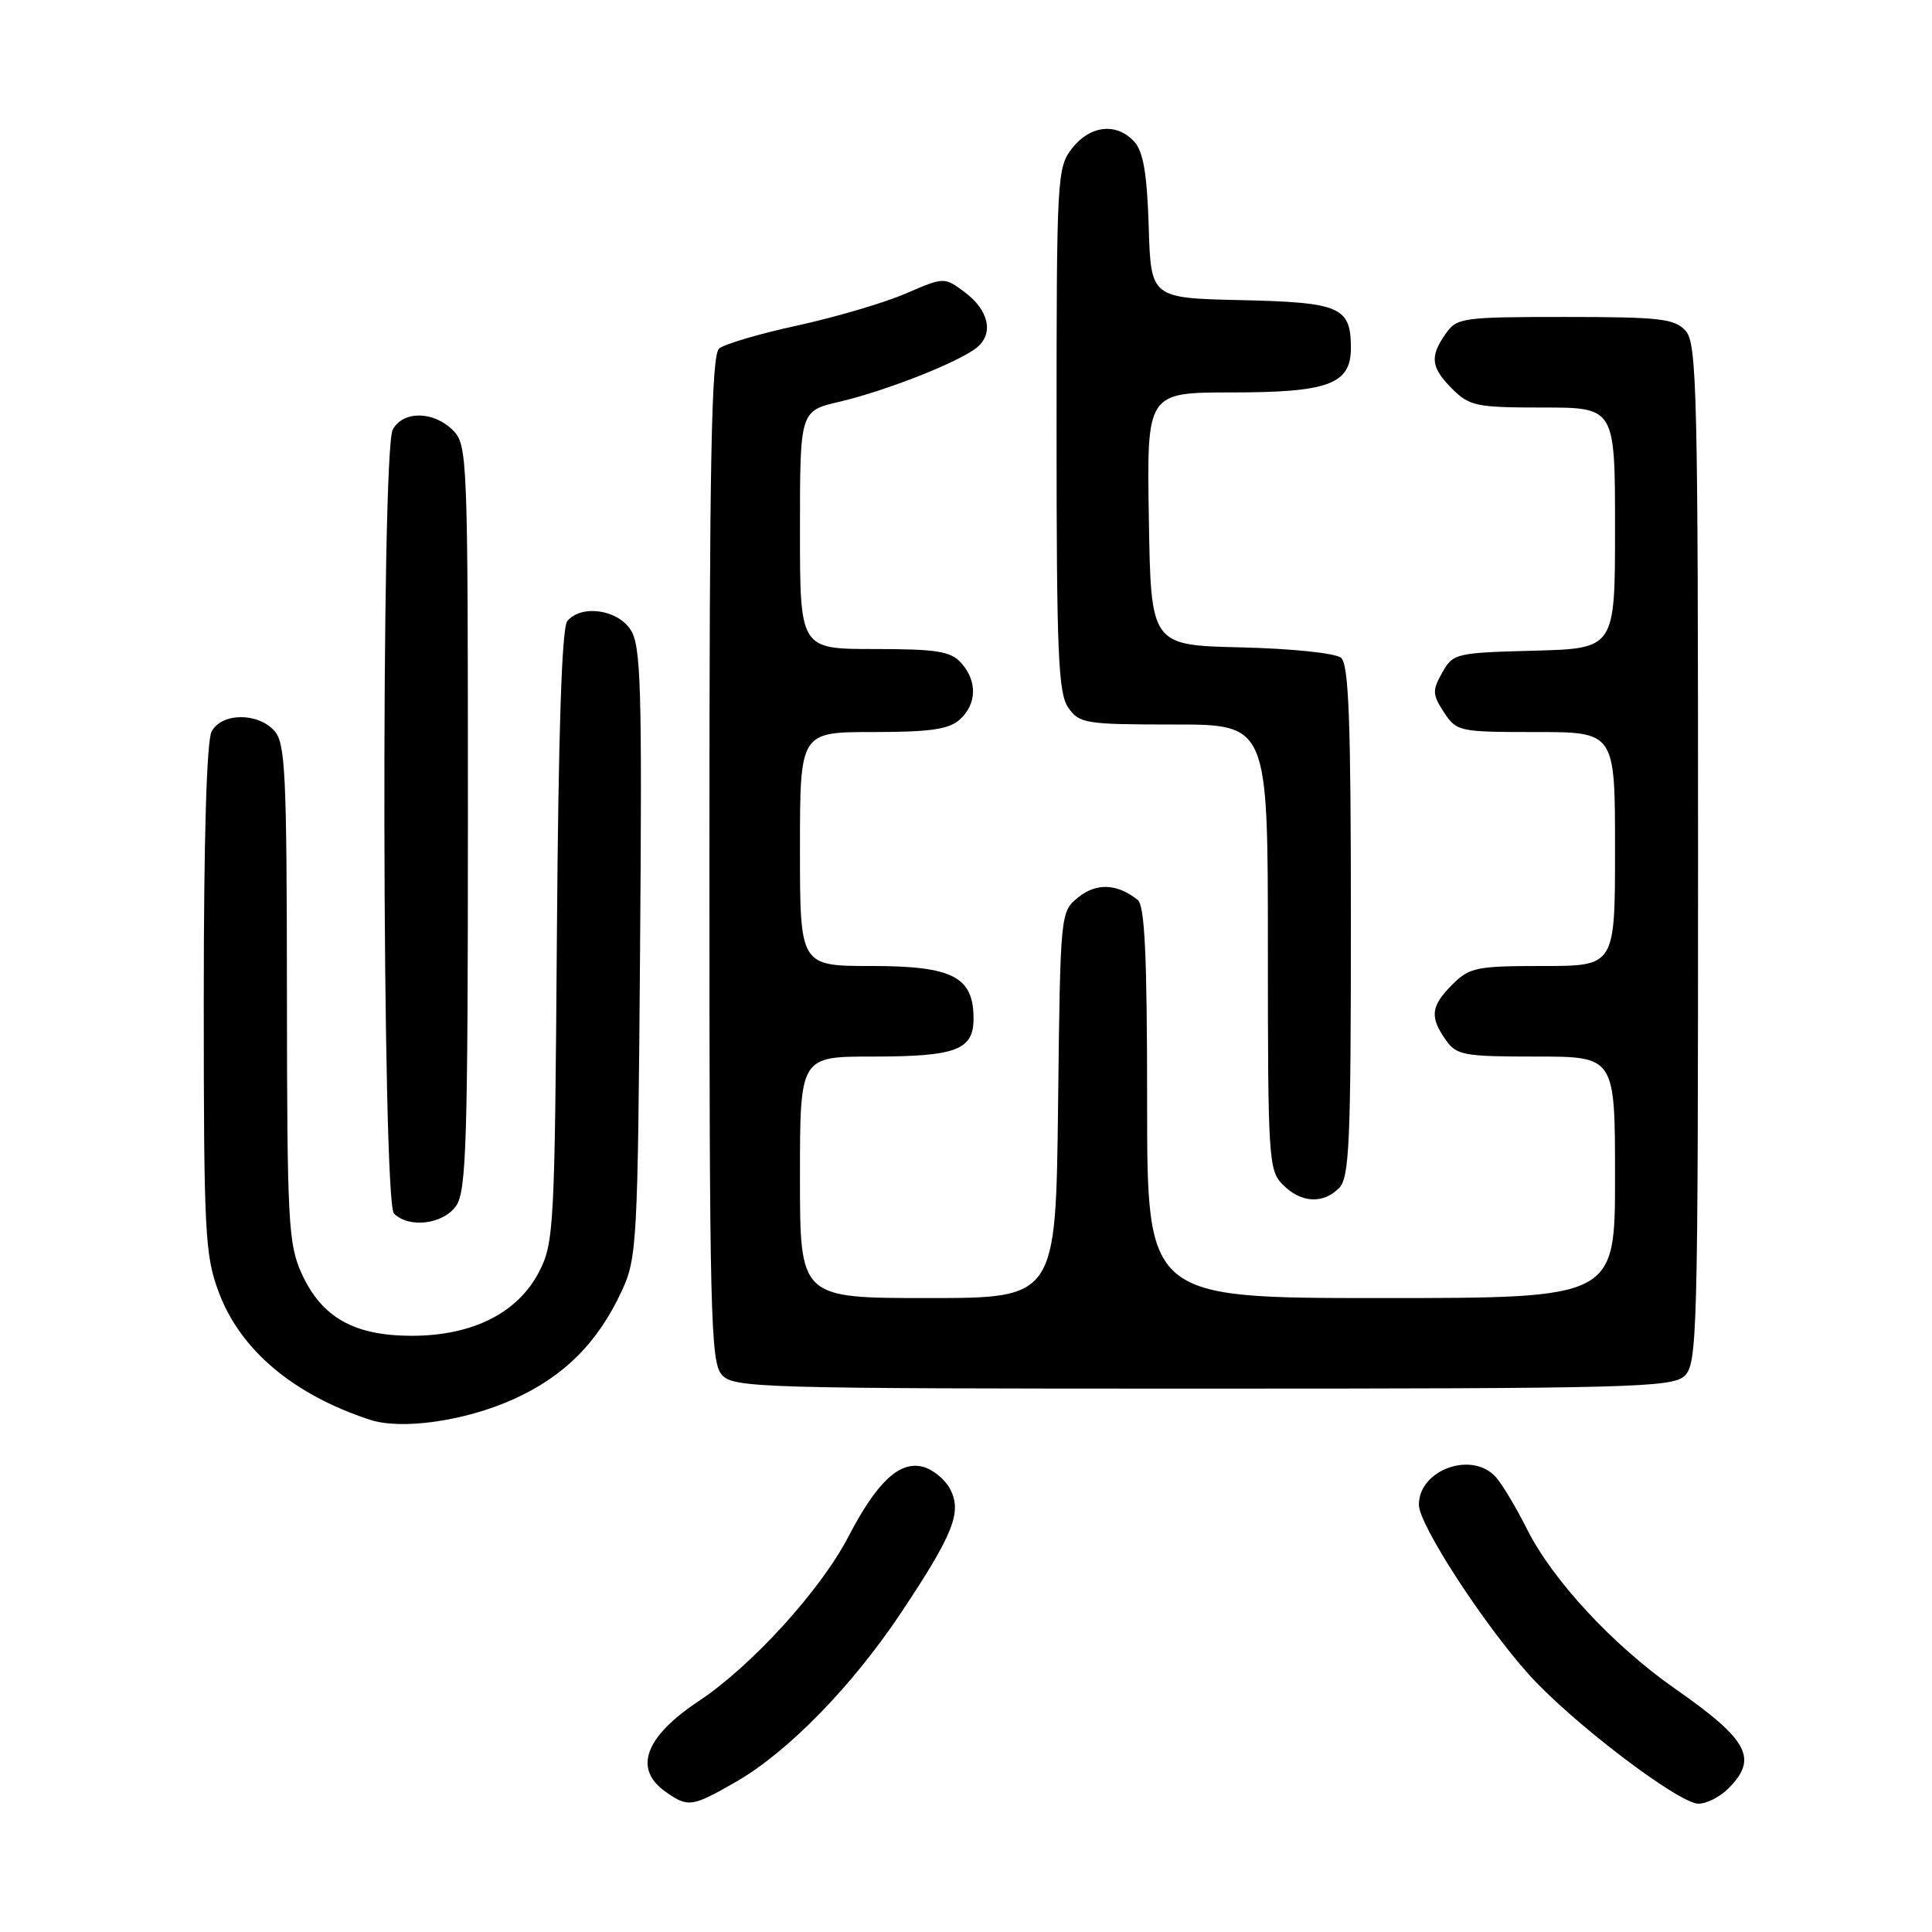 <?xml version="1.0" encoding="UTF-8" standalone="no"?>
<!DOCTYPE svg PUBLIC "-//W3C//DTD SVG 1.1//EN" "http://www.w3.org/Graphics/SVG/1.1/DTD/svg11.dtd" >
<svg xmlns="http://www.w3.org/2000/svg" xmlns:xlink="http://www.w3.org/1999/xlink" version="1.1" viewBox="0 0 256 256">
 <g >
 <path fill="currentColor"
d=" M 97.54 236.09 C 104.40 232.15 112.96 223.38 119.46 213.60 C 126.37 203.21 127.51 200.32 125.87 197.26 C 125.19 195.99 123.57 194.68 122.26 194.35 C 119.16 193.57 116.17 196.39 112.40 203.65 C 108.73 210.71 99.59 220.75 92.62 225.38 C 85.43 230.15 83.88 234.40 88.22 237.44 C 91.19 239.52 91.69 239.45 97.54 236.09 Z  M 229.00 237.00 C 233.00 233.00 231.71 230.58 221.91 223.73 C 213.75 218.03 205.71 209.36 202.33 202.61 C 200.92 199.80 199.08 196.71 198.23 195.75 C 195.10 192.19 187.99 194.73 188.01 199.40 C 188.01 202.02 196.54 215.16 202.61 221.91 C 208.26 228.20 222.45 239.00 225.06 239.00 C 226.13 239.00 227.90 238.10 229.00 237.00 Z  M 67.98 185.43 C 74.72 182.41 79.22 177.91 82.39 171.05 C 84.41 166.70 84.51 164.71 84.81 126.17 C 85.09 90.69 84.93 85.55 83.54 83.42 C 81.77 80.73 77.00 80.09 75.17 82.30 C 74.44 83.17 73.99 96.99 73.79 124.05 C 73.51 162.61 73.40 164.69 71.44 168.50 C 68.62 173.98 62.61 177.00 54.54 177.00 C 46.90 176.99 42.61 174.56 39.96 168.73 C 38.20 164.84 38.04 161.88 38.02 131.58 C 38.00 102.37 37.81 98.45 36.35 96.83 C 34.13 94.38 29.37 94.44 28.04 96.93 C 27.38 98.16 27.00 111.20 27.00 132.40 C 27.00 163.46 27.15 166.32 29.00 171.26 C 31.85 178.88 38.86 184.79 49.00 188.12 C 53.18 189.50 61.57 188.31 67.98 185.43 Z  M 223.17 182.35 C 224.91 180.77 225.00 177.31 225.00 113.17 C 225.00 51.75 224.85 45.49 223.35 43.83 C 221.89 42.22 219.97 42.00 207.40 42.00 C 193.77 42.00 193.04 42.10 191.56 44.22 C 189.42 47.27 189.59 48.69 192.45 51.55 C 194.72 53.81 195.65 54.00 204.45 54.00 C 214.00 54.00 214.00 54.00 214.00 69.97 C 214.00 85.93 214.00 85.93 203.29 86.22 C 192.88 86.49 192.53 86.58 191.10 89.13 C 189.77 91.50 189.80 92.04 191.33 94.38 C 193.00 96.93 193.33 97.00 203.52 97.00 C 214.00 97.00 214.00 97.00 214.00 112.50 C 214.00 128.00 214.00 128.00 204.45 128.00 C 195.65 128.00 194.72 128.19 192.45 130.45 C 189.59 133.31 189.42 134.73 191.56 137.78 C 193.00 139.83 193.90 140.00 203.56 140.00 C 214.00 140.00 214.00 140.00 214.00 156.00 C 214.00 172.00 214.00 172.00 183.00 172.00 C 152.00 172.00 152.00 172.00 152.00 146.12 C 152.00 126.62 151.69 120.00 150.75 119.24 C 148.04 117.08 145.28 116.95 142.89 118.89 C 140.50 120.82 140.50 120.82 140.20 146.41 C 139.90 172.00 139.90 172.00 122.95 172.00 C 106.00 172.00 106.00 172.00 106.00 156.00 C 106.00 140.00 106.00 140.00 115.57 140.00 C 126.70 140.00 129.00 139.14 129.00 134.96 C 129.00 129.43 126.23 128.00 115.50 128.00 C 106.00 128.00 106.00 128.00 106.00 112.50 C 106.00 97.00 106.00 97.00 115.67 97.00 C 123.27 97.00 125.73 96.64 127.17 95.35 C 129.45 93.29 129.52 90.23 127.35 87.83 C 125.96 86.29 124.11 86.00 115.85 86.00 C 106.00 86.00 106.00 86.00 106.00 70.23 C 106.00 54.45 106.00 54.45 111.25 53.23 C 117.44 51.78 127.18 47.93 129.48 46.02 C 131.71 44.16 131.01 41.08 127.81 38.70 C 125.12 36.70 125.12 36.70 119.98 38.91 C 117.16 40.13 110.73 42.02 105.71 43.12 C 100.68 44.21 95.99 45.59 95.29 46.18 C 94.26 47.03 94.00 60.79 94.00 113.79 C 94.00 174.31 94.15 180.51 95.65 182.17 C 97.22 183.91 100.52 184.00 159.33 184.00 C 215.63 184.00 221.51 183.85 223.17 182.35 Z  M 60.44 159.78 C 61.80 157.84 62.00 151.26 62.00 108.28 C 62.00 60.33 61.95 58.95 60.00 57.00 C 57.44 54.44 53.39 54.41 52.04 56.93 C 50.46 59.87 50.62 159.22 52.20 160.80 C 54.19 162.79 58.73 162.23 60.44 159.78 Z  M 177.43 157.43 C 178.80 156.06 179.00 151.45 179.00 122.05 C 179.00 95.37 178.72 88.02 177.69 87.16 C 176.95 86.54 171.14 85.94 164.44 85.78 C 152.50 85.50 152.50 85.50 152.23 68.75 C 151.95 52.00 151.95 52.00 163.25 52.00 C 176.03 52.00 179.00 50.89 179.00 46.13 C 179.00 40.67 177.62 40.07 164.50 39.77 C 152.50 39.50 152.50 39.50 152.21 30.03 C 151.99 23.04 151.50 20.10 150.30 18.78 C 147.98 16.22 144.48 16.58 142.07 19.63 C 140.07 22.19 140.00 23.38 140.00 56.91 C 140.00 86.65 140.22 91.87 141.56 93.78 C 143.02 95.87 143.83 96.00 155.56 96.00 C 168.00 96.00 168.00 96.00 168.00 125.50 C 168.00 153.67 168.09 155.09 170.00 157.00 C 172.40 159.40 175.29 159.57 177.43 157.43 Z "/>
</g>
</svg>